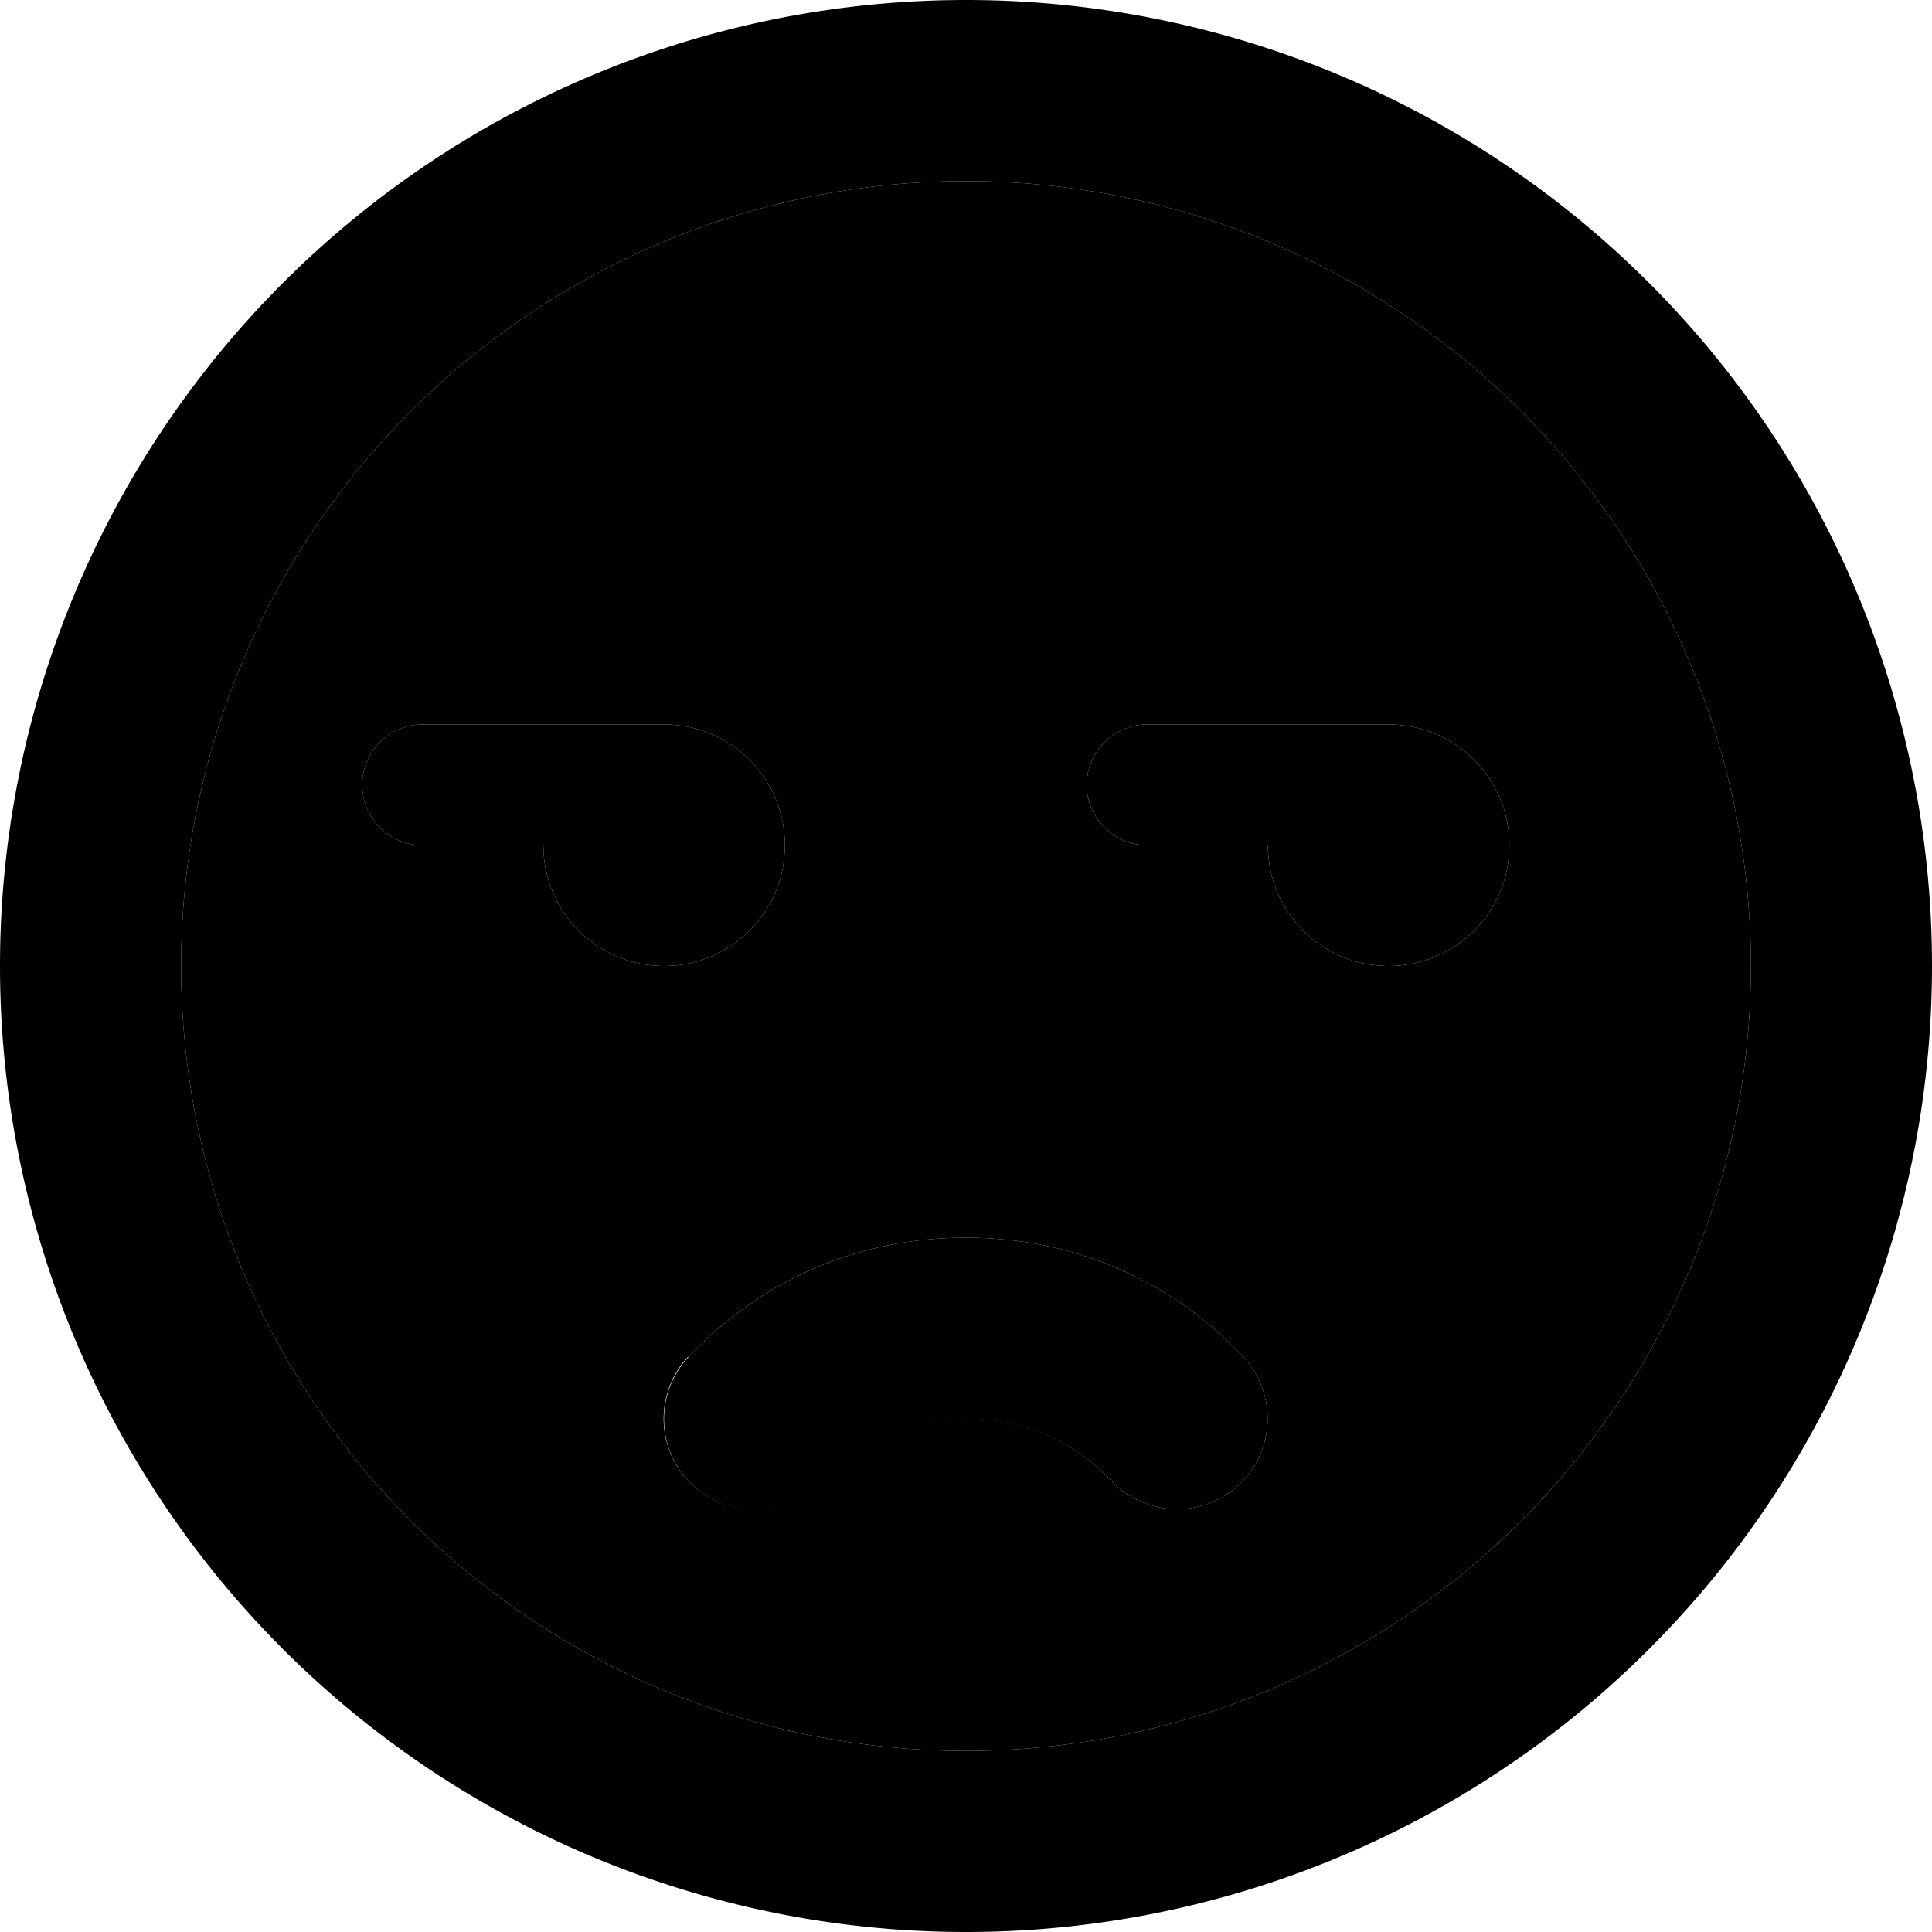<svg xmlns="http://www.w3.org/2000/svg" viewBox="0 0 512 512"><path class="pr-icon-duotone-secondary" d="M48 256a208 208 0 1 0 416 0A208 208 0 1 0 48 256zm48-48c0-8.8 7.2-16 16-16l64 0c17.7 0 32 14.3 32 32s-14.3 32-32 32s-32-14.3-32-32l-32 0c-8.8 0-16-7.2-16-16zm86.5 151.6C196.7 344.3 221.4 328 256 328s59.3 16.3 73.5 31.6c9 9.7 8.5 24.9-1.2 33.9s-24.9 8.5-33.9-1.2c-7.4-7.9-20-16.4-38.5-16.4s-31.1 8.5-38.5 16.4c-9 9.7-24.2 10.2-33.9 1.2s-10.2-24.2-1.2-33.9zM288 208c0-8.8 7.2-16 16-16l64 0c17.7 0 32 14.3 32 32s-14.3 32-32 32s-32-14.3-32-32l-32 0c-8.8 0-16-7.2-16-16z"/><path class="pr-icon-duotone-primary" d="M464 256A208 208 0 1 0 48 256a208 208 0 1 0 416 0zM0 256a256 256 0 1 1 512 0A256 256 0 1 1 0 256zM294.5 392.4c-7.4-7.9-20-16.4-38.5-16.4s-31.1 8.5-38.5 16.4c-9 9.7-24.2 10.2-33.9 1.2s-10.2-24.2-1.2-33.9C196.7 344.3 221.4 328 256 328s59.3 16.3 73.5 31.6c9 9.7 8.5 24.9-1.2 33.9s-24.9 8.5-33.9-1.2zM112 192l64 0c17.7 0 32 14.3 32 32s-14.3 32-32 32s-32-14.3-32-32l-32 0c-8.8 0-16-7.2-16-16s7.2-16 16-16zm176 16c0-8.8 7.2-16 16-16l64 0c17.7 0 32 14.3 32 32s-14.3 32-32 32s-32-14.3-32-32l-32 0c-8.8 0-16-7.2-16-16z"/></svg>